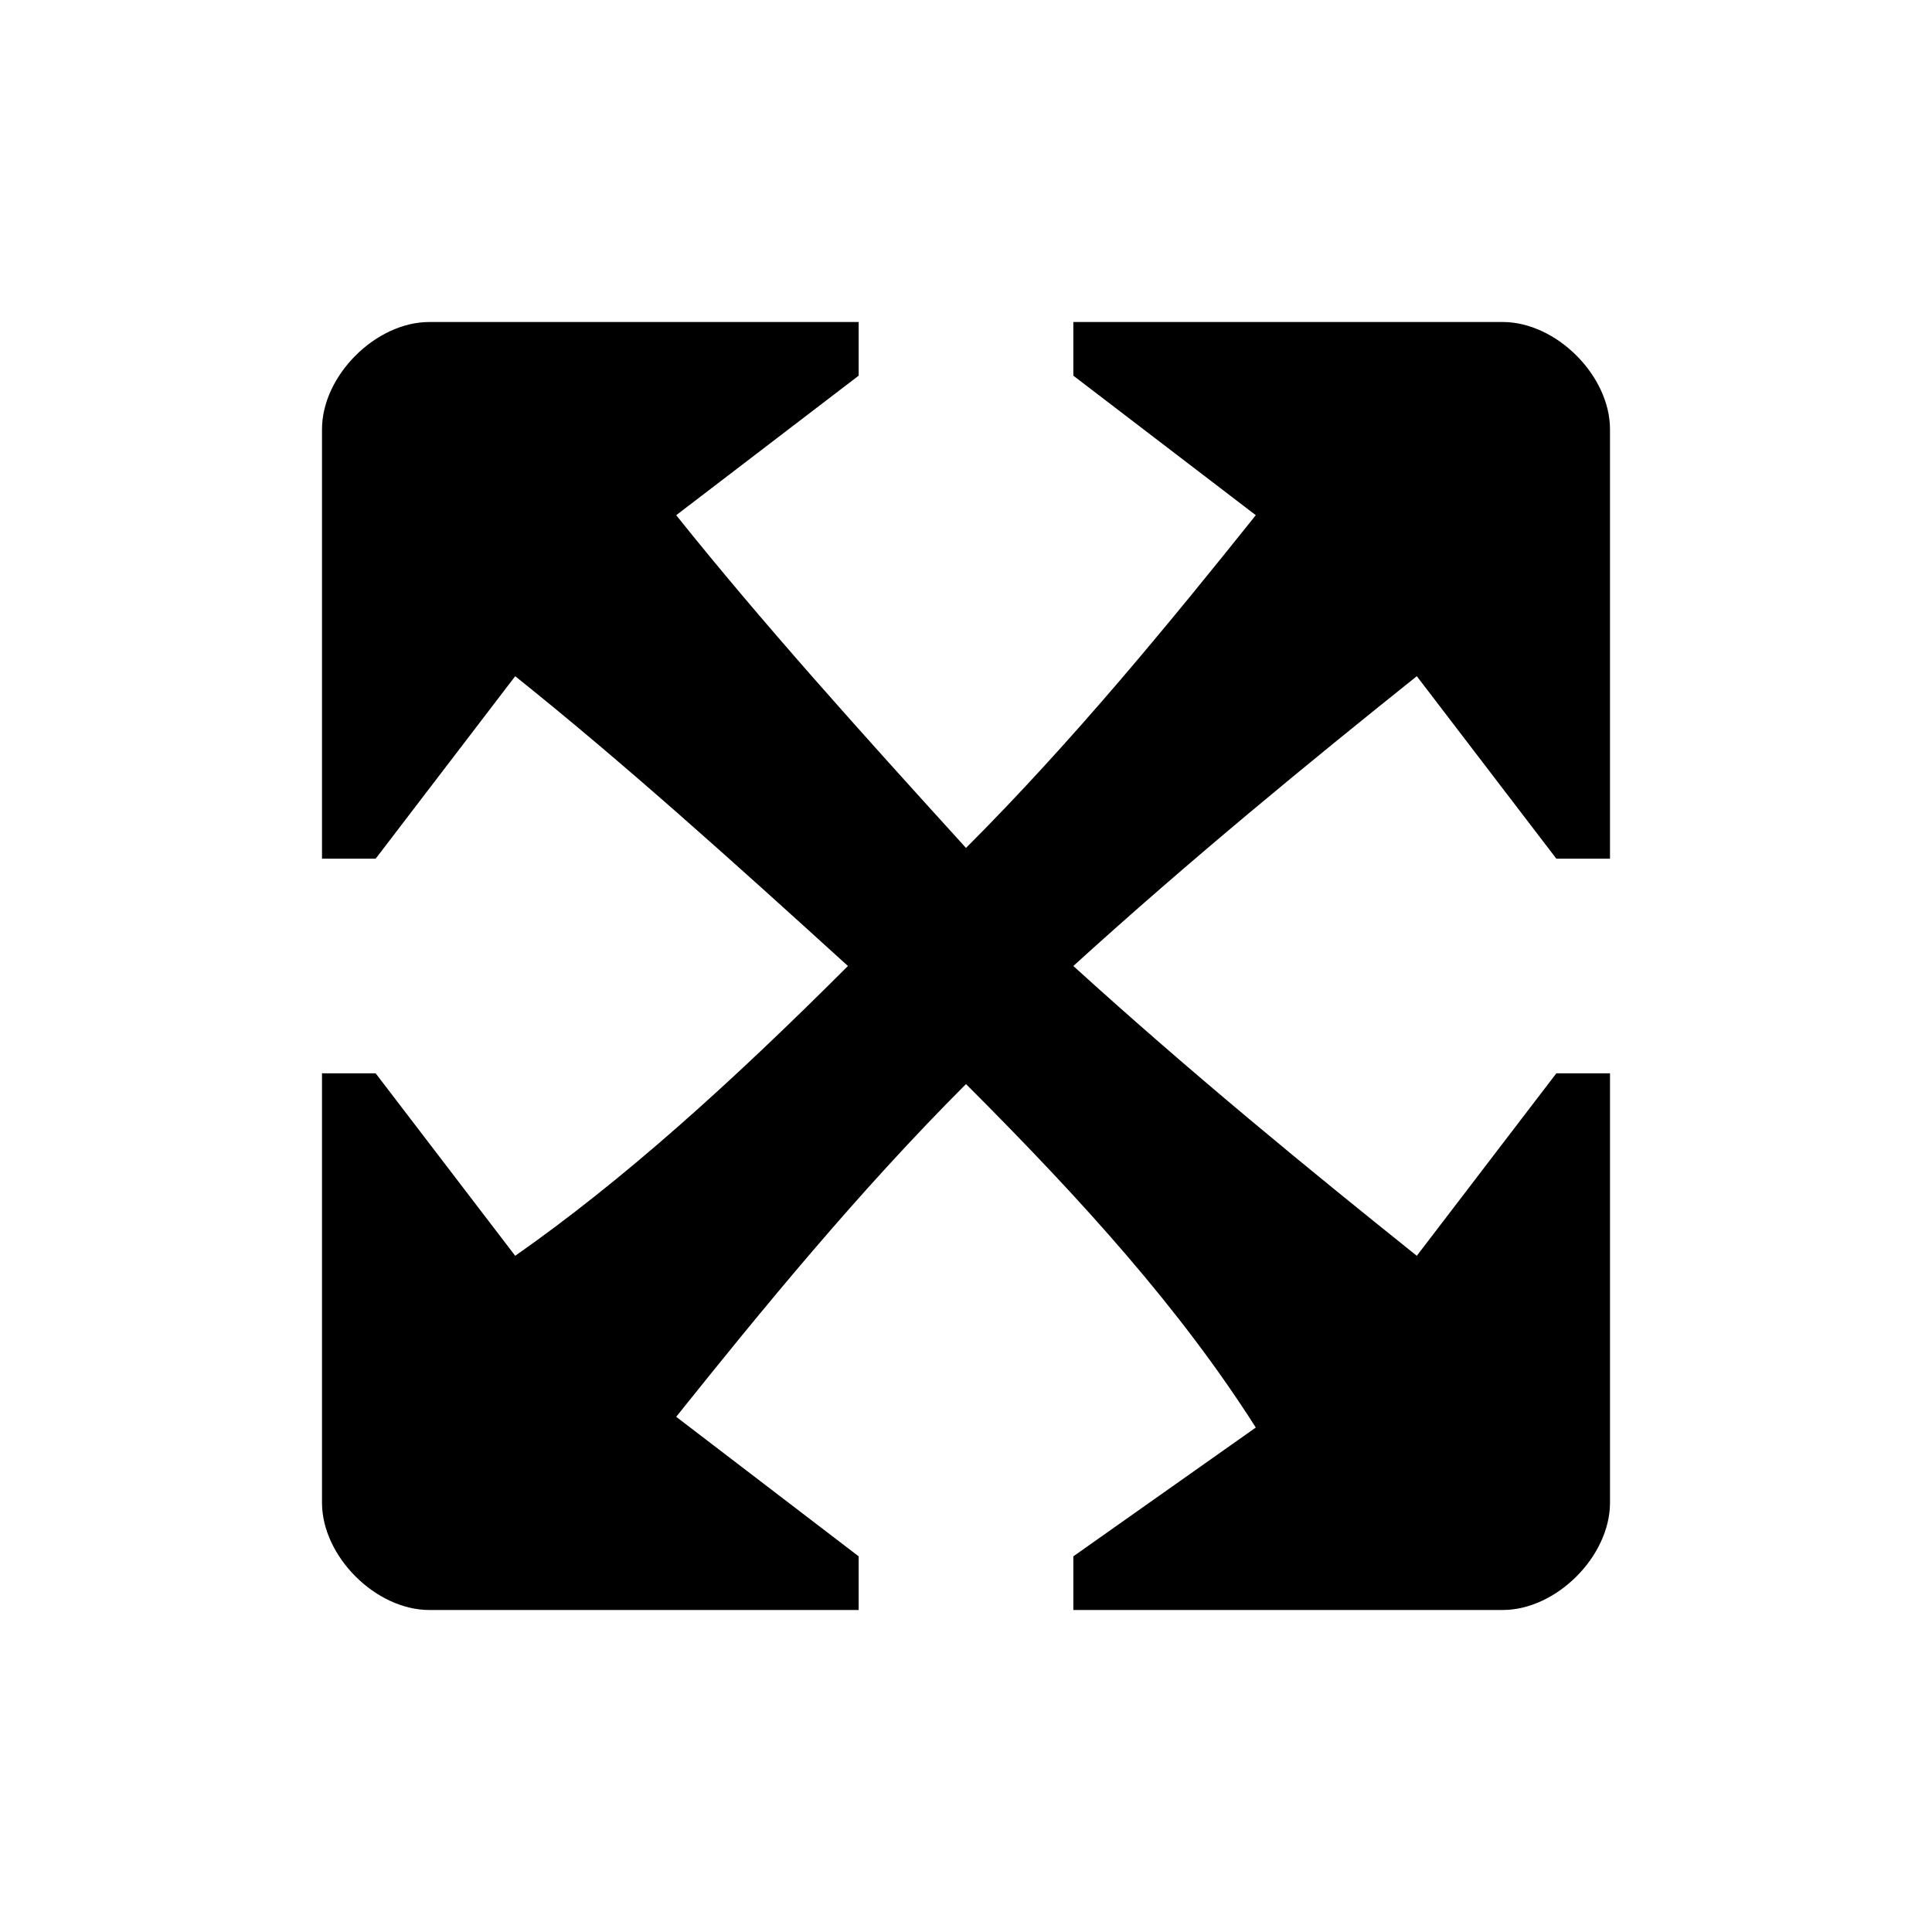 <?xml version="1.0" encoding="UTF-8" standalone="yes"?><svg xmlns="http://www.w3.org/2000/svg" xmlns:xlink="http://www.w3.org/1999/xlink" viewBox="0 0 18 18"><path d="M4,3C3.5,3,3,3.5,3,4v1v3h0.5l1.3-1.7C5.8,7.1,6.8,8,7.9,9c-1.1,1.1-2.1,2-3.1,2.7L3.5,10H3v4c0,0.5,0.5,1,1,1h4v-0.5
	l-1.7-1.3c0.8-1,1.7-2.1,2.7-3.1c1.1,1.1,2,2.1,2.7,3.2L10,14.5V15h3h1c0.5,0,1-0.5,1-1v-1v-3h-0.5l-1.3,1.7c-1-0.8-2.1-1.7-3.2-2.7
	c1.1-1,2.2-1.9,3.2-2.7L14.5,8H15V4c0-0.5-0.5-1-1-1h-4v0.5l1.7,1.3C10.9,5.8,10,6.9,9,7.9C8,6.8,7.1,5.8,6.3,4.8L8,3.5V3H5H4z"/></svg>
